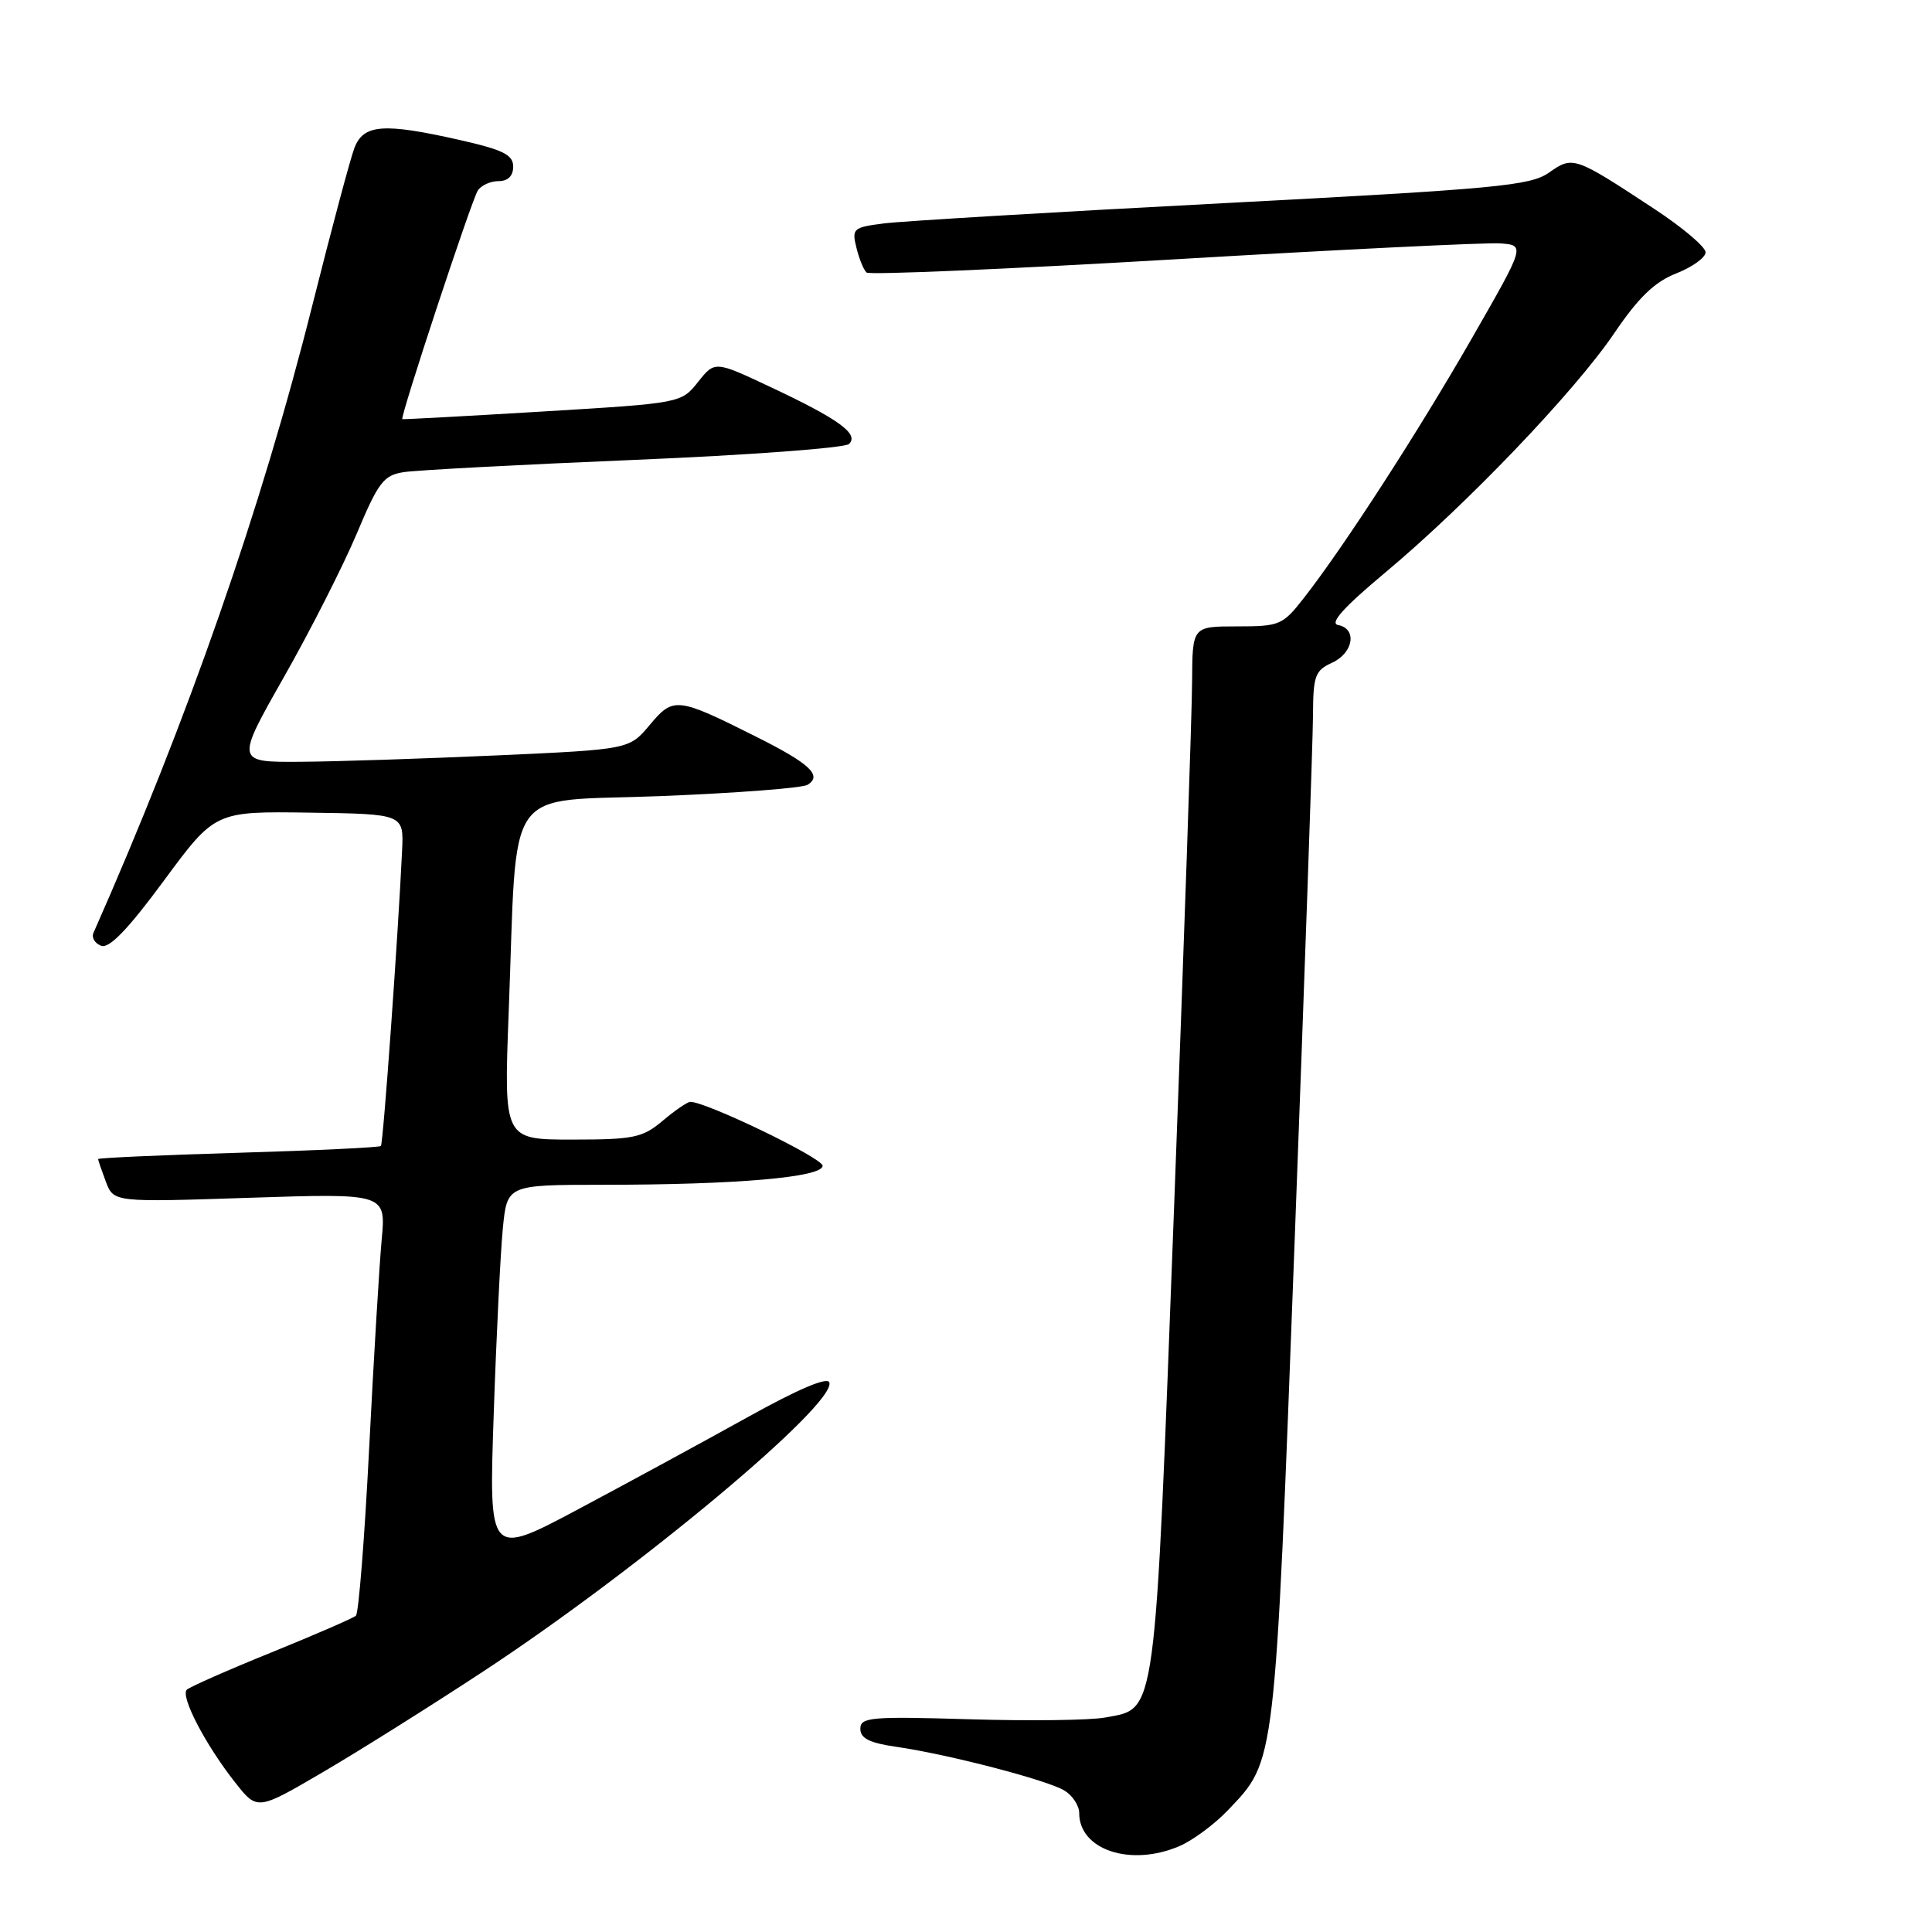 <?xml version="1.0" encoding="UTF-8" standalone="no"?>
<!DOCTYPE svg PUBLIC "-//W3C//DTD SVG 1.1//EN" "http://www.w3.org/Graphics/SVG/1.1/DTD/svg11.dtd" >
<svg xmlns="http://www.w3.org/2000/svg" xmlns:xlink="http://www.w3.org/1999/xlink" version="1.1" viewBox="0 0 256 256">
 <g >
 <path fill="currentColor"
d=" M 156.28 244.62 C 158.05 243.86 160.94 241.72 162.70 239.87 C 169.07 233.16 168.90 234.60 171.54 164.64 C 172.87 129.36 173.97 97.90 173.98 94.73 C 174.00 89.55 174.26 88.84 176.50 87.82 C 179.34 86.52 179.86 83.31 177.31 82.82 C 176.13 82.59 178.03 80.48 183.56 75.86 C 194.30 66.89 208.65 51.90 213.92 44.12 C 217.13 39.39 219.25 37.35 222.13 36.22 C 224.26 35.38 226.00 34.12 226.00 33.43 C 226.00 32.73 222.96 30.15 219.25 27.71 C 208.60 20.70 208.43 20.64 205.25 22.87 C 202.78 24.61 198.41 25.02 162.00 26.93 C 139.72 28.09 119.55 29.30 117.16 29.60 C 113.04 30.12 112.85 30.29 113.48 32.82 C 113.84 34.30 114.45 35.78 114.82 36.11 C 115.19 36.45 133.50 35.66 155.50 34.37 C 177.50 33.07 196.98 32.12 198.80 32.25 C 202.10 32.50 202.10 32.50 195.05 44.79 C 187.90 57.26 178.08 72.44 172.76 79.25 C 169.96 82.83 169.57 83.00 163.92 83.00 C 158.00 83.00 158.00 83.00 157.96 90.25 C 157.95 94.24 156.87 125.52 155.58 159.76 C 152.97 228.68 153.29 226.29 146.44 227.58 C 144.47 227.95 136.37 228.05 128.43 227.81 C 115.36 227.42 114.00 227.54 114.00 229.08 C 114.00 230.34 115.22 230.95 118.75 231.46 C 125.68 232.46 138.86 235.89 141.08 237.28 C 142.14 237.94 143.00 239.27 143.00 240.24 C 143.00 245.13 149.83 247.39 156.28 244.62 Z  M 64.16 221.39 C 84.67 207.90 110.84 186.03 109.89 183.18 C 109.64 182.41 105.74 184.07 99.00 187.82 C 93.22 191.03 83.16 196.50 76.64 199.97 C 64.77 206.29 64.77 206.29 65.42 187.39 C 65.77 177.00 66.32 165.91 66.63 162.75 C 67.20 157.00 67.20 157.00 79.85 156.99 C 97.57 156.99 109.00 156.00 109.00 154.47 C 109.00 153.44 93.60 146.00 91.47 146.00 C 91.10 146.00 89.45 147.12 87.82 148.50 C 85.13 150.76 83.99 151.00 75.80 151.00 C 66.76 151.00 66.76 151.00 67.40 134.25 C 68.60 103.21 66.43 106.32 87.47 105.49 C 97.53 105.09 106.32 104.42 107.01 103.99 C 109.00 102.76 107.31 101.18 100.18 97.61 C 89.70 92.36 89.23 92.31 86.10 96.05 C 83.38 99.30 83.38 99.30 65.94 100.09 C 56.35 100.52 44.61 100.91 39.86 100.94 C 31.22 101.00 31.22 101.00 37.60 89.75 C 41.12 83.56 45.45 75.02 47.25 70.76 C 50.14 63.88 50.83 62.97 53.50 62.56 C 55.15 62.30 68.88 61.57 84.00 60.94 C 99.12 60.31 111.95 59.36 112.50 58.83 C 113.87 57.51 111.13 55.53 102.11 51.29 C 94.72 47.81 94.72 47.81 92.49 50.62 C 90.25 53.42 90.25 53.42 71.87 54.53 C 61.77 55.14 53.41 55.59 53.31 55.54 C 52.96 55.37 62.48 26.53 63.31 25.25 C 63.75 24.56 64.99 24.00 66.06 24.00 C 67.31 24.00 68.00 23.31 68.00 22.08 C 68.00 20.52 66.69 19.86 61.05 18.58 C 50.83 16.26 48.16 16.45 46.96 19.61 C 46.41 21.05 43.92 30.39 41.41 40.36 C 34.63 67.40 24.90 95.32 12.38 123.62 C 12.11 124.24 12.57 125.00 13.40 125.32 C 14.46 125.73 16.94 123.17 21.71 116.70 C 28.50 107.50 28.50 107.50 41.00 107.68 C 53.50 107.86 53.50 107.86 53.28 112.68 C 52.76 123.86 50.78 151.53 50.47 151.85 C 50.28 152.04 41.78 152.45 31.57 152.75 C 21.35 153.05 13.00 153.43 13.00 153.58 C 13.00 153.74 13.47 155.09 14.03 156.59 C 15.07 159.31 15.07 159.31 33.11 158.71 C 51.15 158.12 51.15 158.12 50.57 164.31 C 50.26 167.71 49.51 180.18 48.91 192.00 C 48.31 203.82 47.52 213.76 47.16 214.09 C 46.80 214.41 41.78 216.59 36.00 218.94 C 30.22 221.28 25.17 223.51 24.76 223.89 C 23.86 224.73 27.22 231.20 31.17 236.20 C 34.09 239.91 34.09 239.91 42.80 234.81 C 47.58 232.01 57.20 225.97 64.16 221.39 Z "/>
</g>
</svg>
